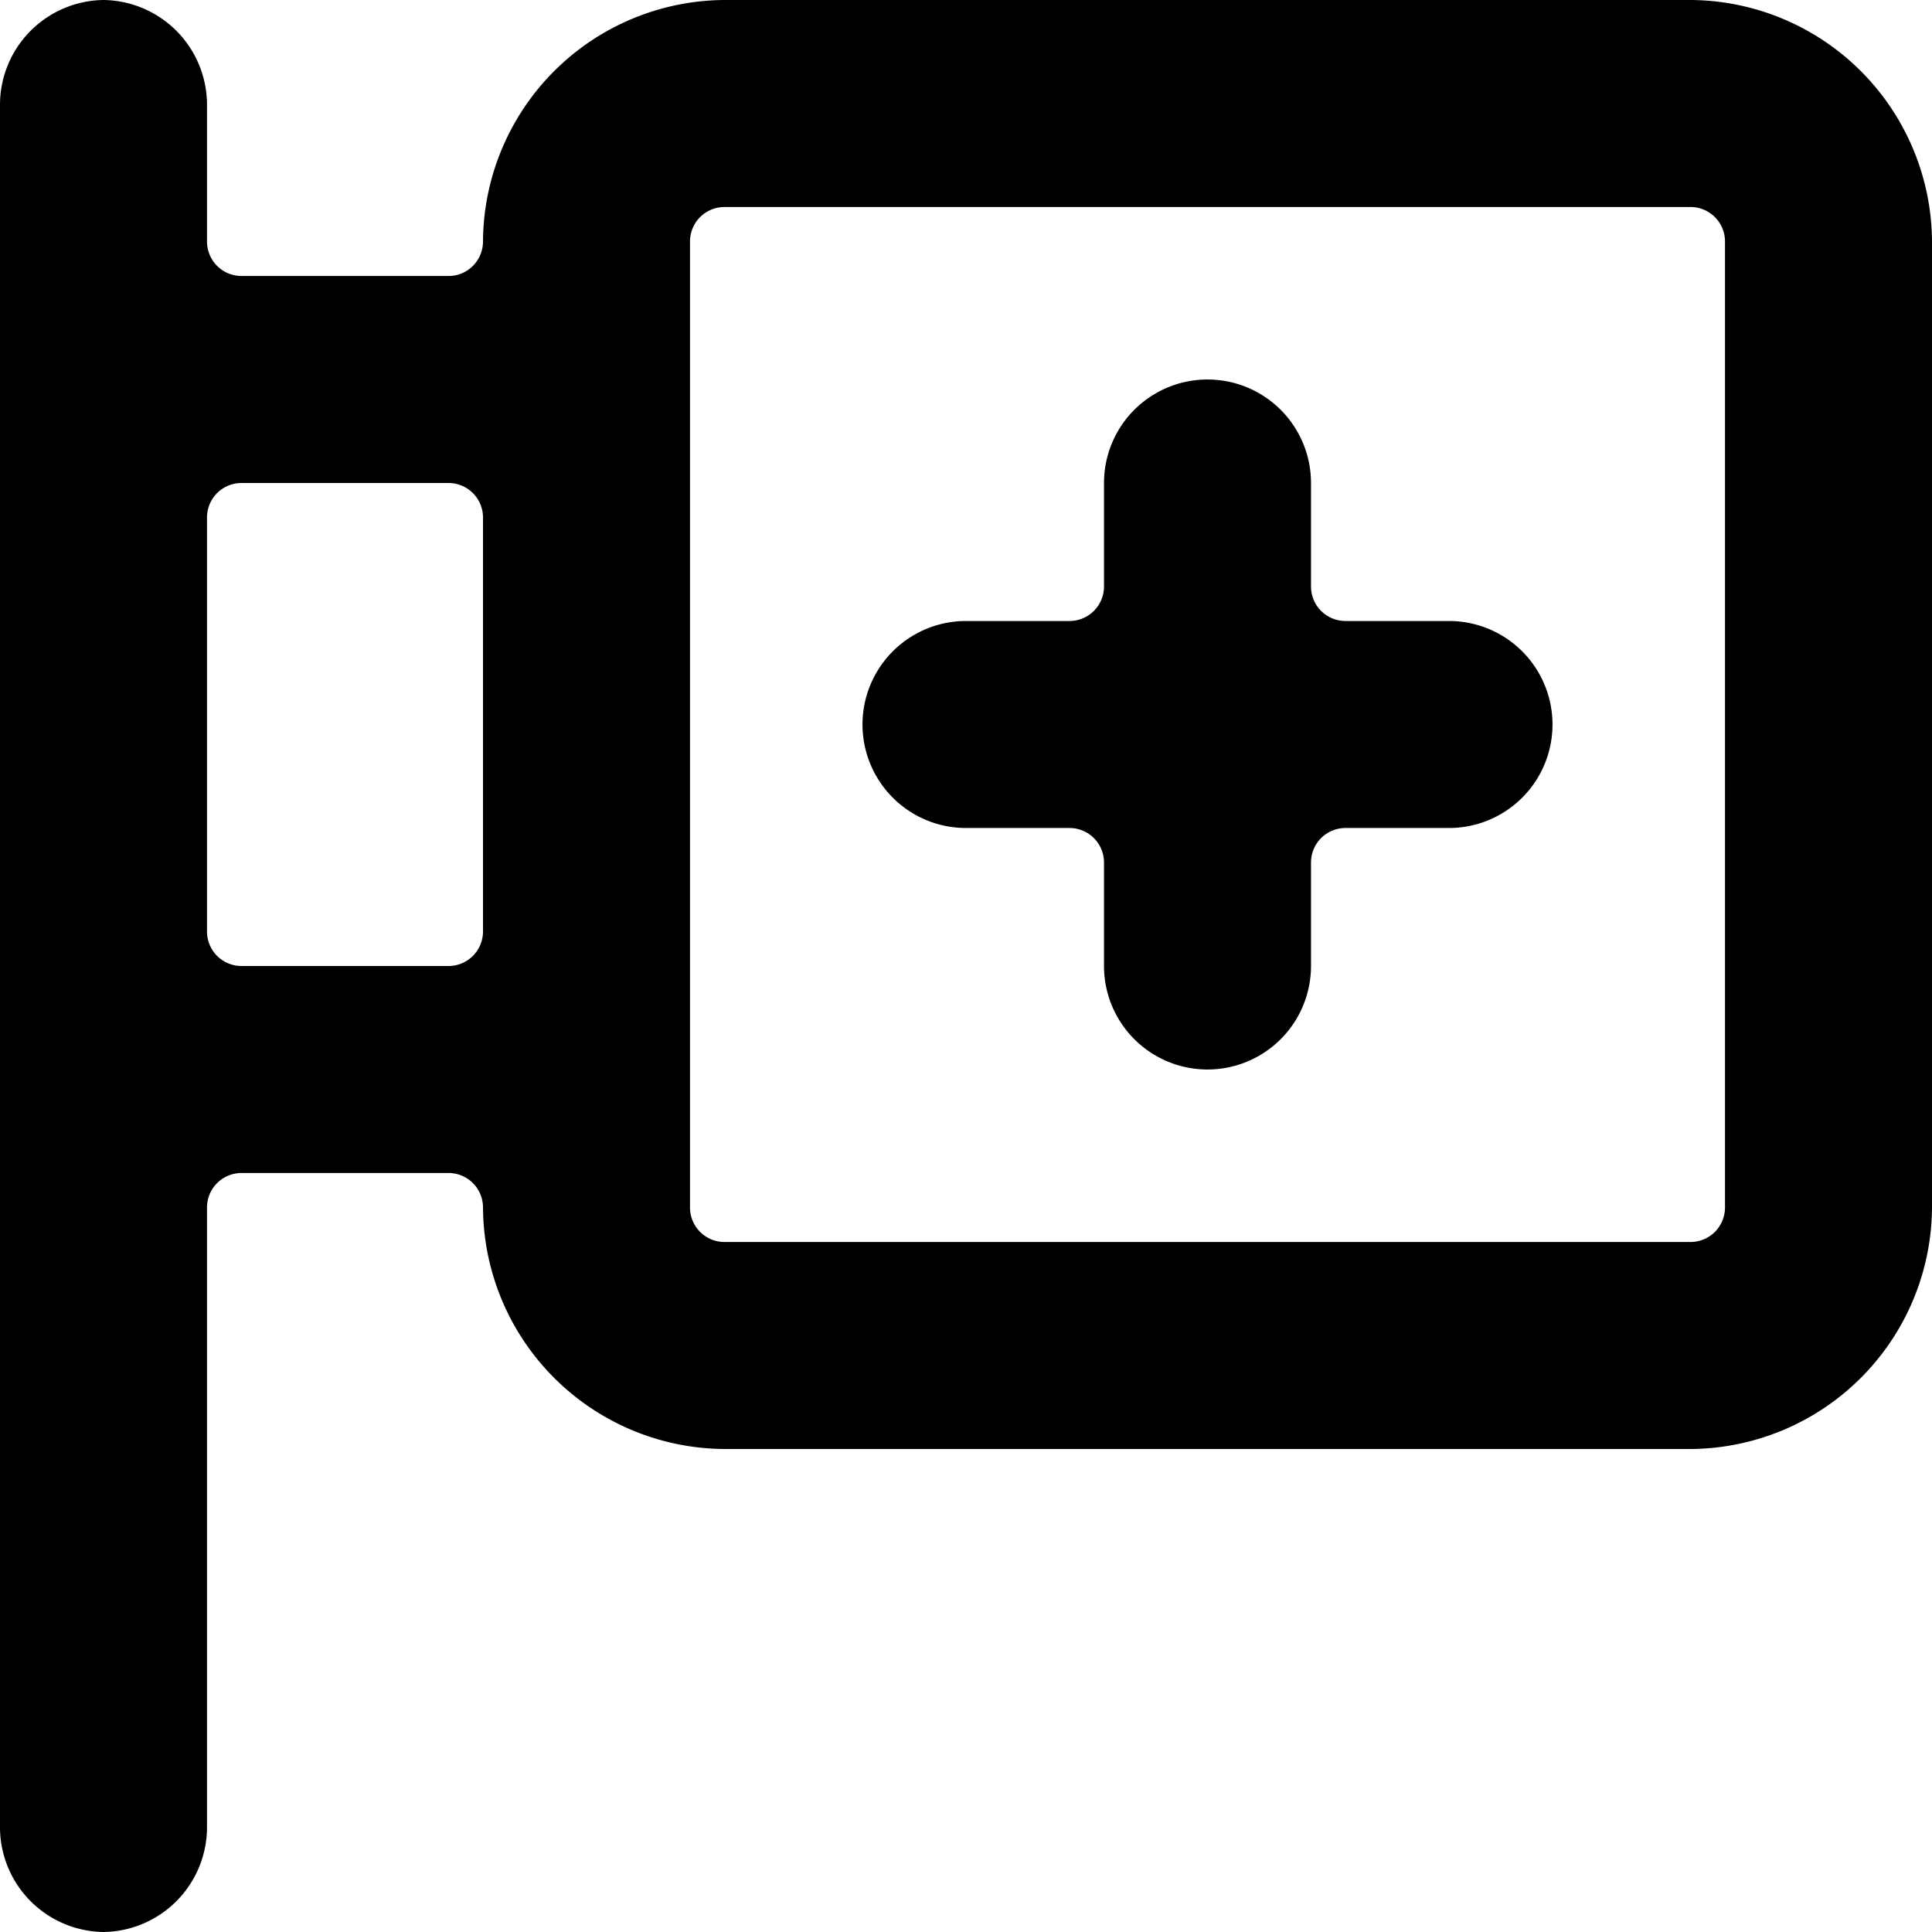 <svg xmlns="http://www.w3.org/2000/svg" viewBox="0 0 14 14">
  <g>
    <path d="M12.25,0h-7A1.76,1.76,0,0,0,3.5,1.75.25.25,0,0,1,3.25,2H1.75a.25.25,0,0,1-.25-.25v-1A.76.76,0,0,0,.75,0,.76.76,0,0,0,0,.75v12.5A.76.76,0,0,0,.75,14a.76.76,0,0,0,.75-.75V8.75a.25.25,0,0,1,.25-.25h1.5a.25.25,0,0,1,.25.25A1.76,1.76,0,0,0,5.25,10.5h7A1.76,1.76,0,0,0,14,8.75v-7A1.76,1.76,0,0,0,12.25,0ZM1.75,7a.25.25,0,0,1-.25-.25v-3a.25.25,0,0,1,.25-.25h1.5a.25.25,0,0,1,.25.25v3A.25.25,0,0,1,3.25,7ZM12.5,8.75a.25.25,0,0,1-.25.25h-7A.25.25,0,0,1,5,8.75v-7a.25.25,0,0,1,.25-.25h7a.25.25,0,0,1,.25.25Z" style="fill: #000001"/>
    <path d="M10.5,4.5H9.75a.25.25,0,0,1-.25-.25V3.5A.75.75,0,0,0,8,3.5v.75a.25.25,0,0,1-.25.25H7A.75.75,0,0,0,7,6h.75A.25.25,0,0,1,8,6.25V7A.75.75,0,0,0,9.5,7V6.25A.25.25,0,0,1,9.75,6h.75a.75.75,0,0,0,0-1.5Z" style="fill: #000001"/>
  </g>
</svg>
